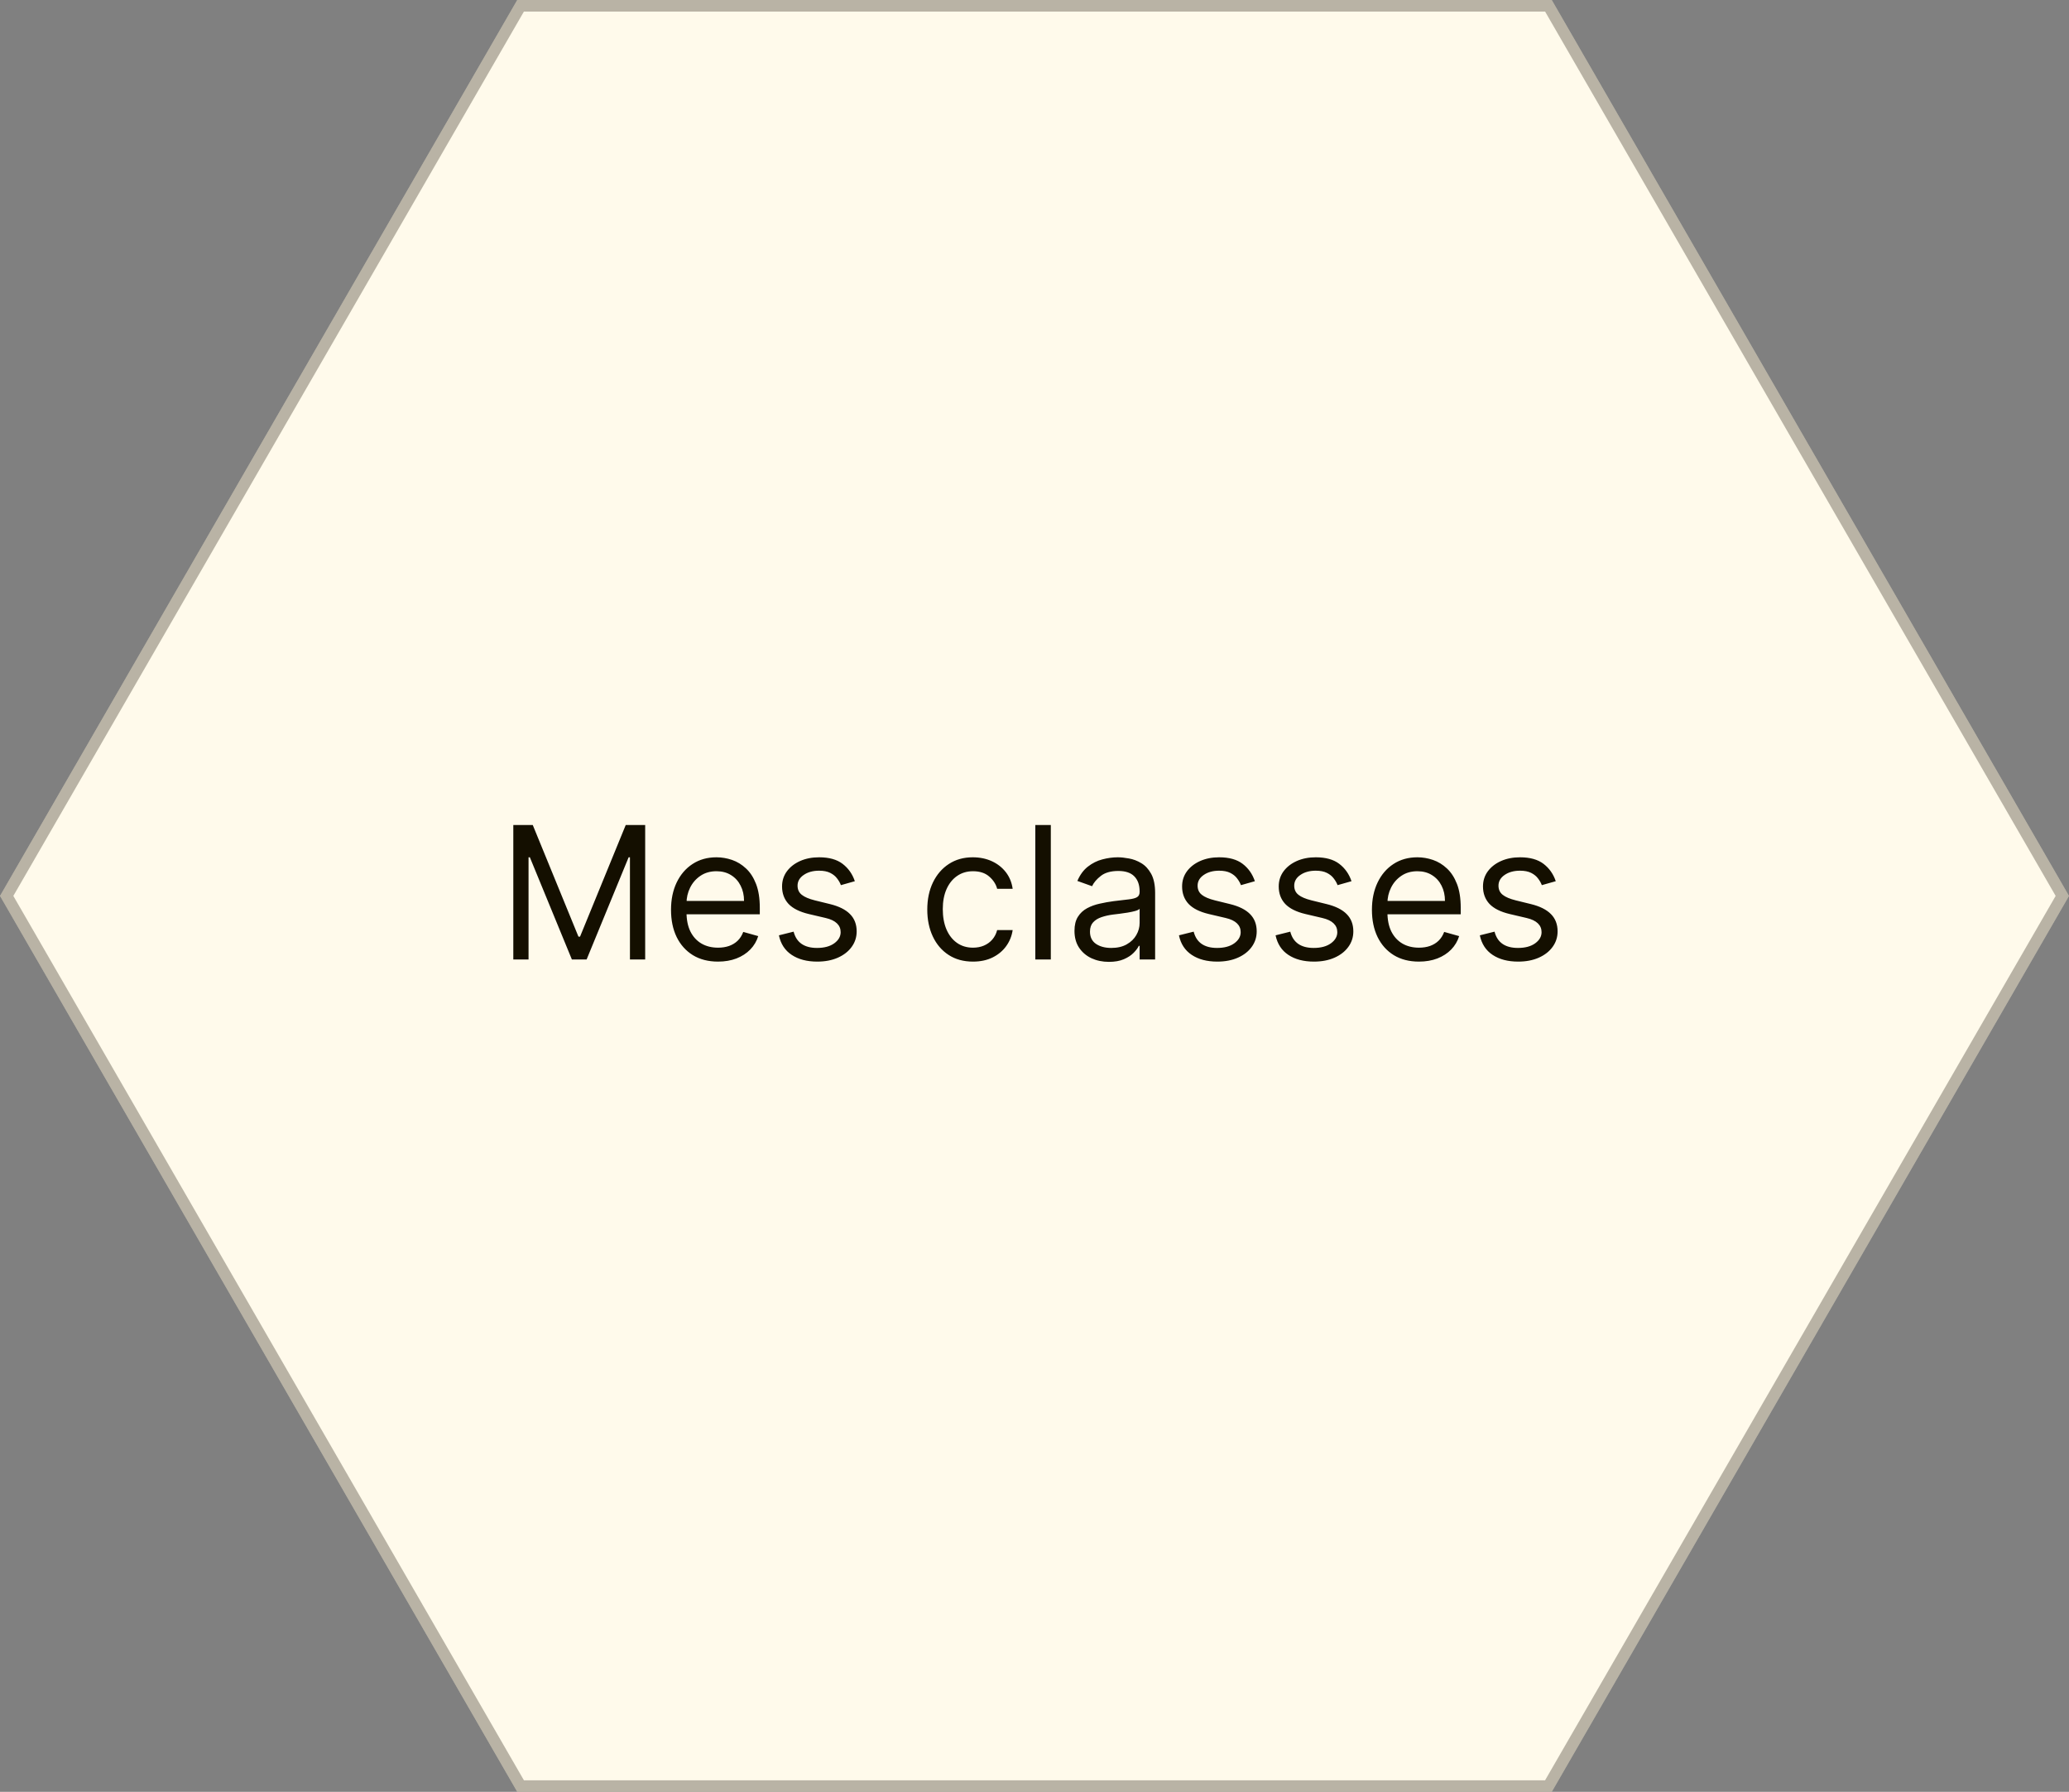<svg width="179" height="155" viewBox="0 0 179 155" fill="none" xmlns="http://www.w3.org/2000/svg">
<rect x="0" y="0" width="179" height="155" fill="#808080" stroke="none"/>
<path d="M44.75 2.79842e-06L134.25 0L179 77.5L134.25 155H44.75L0 77.5L44.75 2.79842e-06Z" fill="#FFFAEB"/>
<path d="M133.962 0.5L178.423 77.5L133.962 154.5H45.038L0.576 77.5L45.038 0.5H133.962Z" stroke="#140F00" stroke-opacity="0.3"/>
<path d="M44.409 71.364H46.091L50.045 81.023H50.182L54.136 71.364H55.818V83H54.5V74.159H54.386L50.75 83H49.477L45.841 74.159H45.727V83H44.409V71.364ZM62.121 83.182C61.28 83.182 60.554 82.996 59.945 82.625C59.339 82.25 58.871 81.727 58.541 81.057C58.215 80.383 58.053 79.599 58.053 78.704C58.053 77.811 58.215 77.023 58.541 76.341C58.871 75.655 59.329 75.121 59.916 74.739C60.507 74.352 61.197 74.159 61.984 74.159C62.439 74.159 62.888 74.235 63.331 74.386C63.774 74.538 64.178 74.784 64.541 75.125C64.905 75.462 65.195 75.909 65.41 76.466C65.626 77.023 65.734 77.708 65.734 78.523V79.091H59.007V77.932H64.371C64.371 77.439 64.272 77 64.075 76.614C63.882 76.227 63.606 75.922 63.246 75.699C62.89 75.475 62.469 75.364 61.984 75.364C61.45 75.364 60.988 75.496 60.598 75.761C60.212 76.023 59.914 76.364 59.706 76.784C59.498 77.204 59.394 77.655 59.394 78.136V78.909C59.394 79.568 59.507 80.127 59.734 80.585C59.965 81.04 60.285 81.386 60.695 81.625C61.104 81.86 61.579 81.977 62.121 81.977C62.473 81.977 62.791 81.928 63.075 81.829C63.363 81.727 63.611 81.576 63.82 81.375C64.028 81.171 64.189 80.917 64.303 80.614L65.598 80.977C65.462 81.417 65.233 81.803 64.91 82.136C64.588 82.466 64.191 82.724 63.717 82.909C63.244 83.091 62.712 83.182 62.121 83.182ZM73.956 76.227L72.751 76.568C72.676 76.367 72.564 76.172 72.416 75.983C72.272 75.79 72.075 75.631 71.825 75.506C71.575 75.381 71.255 75.318 70.865 75.318C70.331 75.318 69.886 75.441 69.53 75.688C69.178 75.93 69.001 76.239 69.001 76.614C69.001 76.947 69.123 77.21 69.365 77.403C69.608 77.597 69.986 77.758 70.501 77.886L71.797 78.204C72.577 78.394 73.159 78.684 73.541 79.074C73.924 79.46 74.115 79.958 74.115 80.568C74.115 81.068 73.971 81.515 73.683 81.909C73.399 82.303 73.001 82.614 72.49 82.841C71.979 83.068 71.384 83.182 70.706 83.182C69.816 83.182 69.079 82.989 68.496 82.602C67.912 82.216 67.543 81.651 67.388 80.909L68.66 80.591C68.782 81.061 69.011 81.413 69.348 81.648C69.689 81.883 70.134 82 70.683 82C71.308 82 71.805 81.867 72.172 81.602C72.543 81.333 72.729 81.011 72.729 80.636C72.729 80.333 72.623 80.079 72.41 79.875C72.198 79.667 71.873 79.511 71.433 79.409L69.979 79.068C69.18 78.879 68.592 78.585 68.217 78.188C67.846 77.786 67.66 77.284 67.66 76.682C67.66 76.189 67.799 75.754 68.075 75.375C68.356 74.996 68.736 74.699 69.217 74.483C69.702 74.267 70.251 74.159 70.865 74.159C71.729 74.159 72.407 74.349 72.899 74.727C73.395 75.106 73.748 75.606 73.956 76.227ZM84.179 83.182C83.361 83.182 82.656 82.989 82.065 82.602C81.474 82.216 81.02 81.684 80.702 81.006C80.383 80.328 80.224 79.553 80.224 78.682C80.224 77.796 80.387 77.013 80.713 76.335C81.043 75.653 81.501 75.121 82.088 74.739C82.679 74.352 83.368 74.159 84.156 74.159C84.77 74.159 85.323 74.273 85.815 74.5C86.308 74.727 86.711 75.046 87.026 75.454C87.34 75.864 87.535 76.341 87.611 76.886H86.27C86.168 76.489 85.94 76.136 85.588 75.829C85.24 75.519 84.77 75.364 84.179 75.364C83.656 75.364 83.198 75.5 82.804 75.773C82.414 76.042 82.109 76.422 81.889 76.915C81.673 77.403 81.565 77.977 81.565 78.636C81.565 79.311 81.671 79.898 81.883 80.398C82.099 80.898 82.403 81.286 82.793 81.562C83.187 81.839 83.649 81.977 84.179 81.977C84.528 81.977 84.844 81.917 85.128 81.796C85.412 81.674 85.653 81.5 85.849 81.273C86.046 81.046 86.187 80.773 86.27 80.454H87.611C87.535 80.97 87.347 81.434 87.048 81.847C86.753 82.256 86.361 82.581 85.872 82.824C85.387 83.062 84.823 83.182 84.179 83.182ZM90.912 71.364V83H89.571V71.364H90.912ZM95.936 83.204C95.383 83.204 94.881 83.1 94.43 82.892C93.98 82.68 93.622 82.375 93.356 81.977C93.091 81.576 92.959 81.091 92.959 80.523C92.959 80.023 93.057 79.617 93.254 79.307C93.451 78.992 93.715 78.746 94.044 78.568C94.374 78.39 94.737 78.258 95.135 78.171C95.537 78.079 95.94 78.008 96.345 77.954C96.876 77.886 97.305 77.835 97.635 77.801C97.968 77.763 98.211 77.701 98.362 77.614C98.517 77.526 98.595 77.375 98.595 77.159V77.114C98.595 76.553 98.442 76.117 98.135 75.807C97.832 75.496 97.372 75.341 96.754 75.341C96.114 75.341 95.612 75.481 95.249 75.761C94.885 76.042 94.629 76.341 94.481 76.659L93.209 76.204C93.436 75.674 93.739 75.261 94.118 74.966C94.501 74.667 94.917 74.458 95.368 74.341C95.822 74.22 96.269 74.159 96.709 74.159C96.989 74.159 97.311 74.193 97.675 74.261C98.042 74.326 98.396 74.46 98.737 74.665C99.082 74.869 99.368 75.178 99.595 75.591C99.822 76.004 99.936 76.557 99.936 77.25V83H98.595V81.818H98.527C98.436 82.008 98.285 82.21 98.072 82.426C97.86 82.642 97.578 82.826 97.226 82.977C96.874 83.129 96.444 83.204 95.936 83.204ZM96.141 82C96.671 82 97.118 81.896 97.481 81.688C97.849 81.479 98.126 81.21 98.311 80.881C98.501 80.551 98.595 80.204 98.595 79.841V78.614C98.538 78.682 98.413 78.744 98.22 78.801C98.031 78.854 97.811 78.901 97.561 78.943C97.315 78.981 97.074 79.015 96.84 79.046C96.608 79.072 96.421 79.095 96.277 79.114C95.928 79.159 95.603 79.233 95.3 79.335C95.001 79.434 94.758 79.583 94.572 79.784C94.391 79.981 94.3 80.25 94.3 80.591C94.3 81.057 94.472 81.409 94.817 81.648C95.165 81.883 95.606 82 96.141 82ZM108.565 76.227L107.361 76.568C107.285 76.367 107.173 76.172 107.026 75.983C106.882 75.79 106.685 75.631 106.435 75.506C106.185 75.381 105.865 75.318 105.474 75.318C104.94 75.318 104.495 75.441 104.139 75.688C103.787 75.93 103.611 76.239 103.611 76.614C103.611 76.947 103.732 77.21 103.974 77.403C104.217 77.597 104.596 77.758 105.111 77.886L106.406 78.204C107.187 78.394 107.768 78.684 108.151 79.074C108.533 79.46 108.724 79.958 108.724 80.568C108.724 81.068 108.58 81.515 108.293 81.909C108.009 82.303 107.611 82.614 107.099 82.841C106.588 83.068 105.993 83.182 105.315 83.182C104.425 83.182 103.688 82.989 103.105 82.602C102.522 82.216 102.152 81.651 101.997 80.909L103.27 80.591C103.391 81.061 103.62 81.413 103.957 81.648C104.298 81.883 104.743 82 105.293 82C105.918 82 106.414 81.867 106.781 81.602C107.152 81.333 107.338 81.011 107.338 80.636C107.338 80.333 107.232 80.079 107.02 79.875C106.808 79.667 106.482 79.511 106.043 79.409L104.588 79.068C103.789 78.879 103.202 78.585 102.827 78.188C102.455 77.786 102.27 77.284 102.27 76.682C102.27 76.189 102.408 75.754 102.685 75.375C102.965 74.996 103.346 74.699 103.827 74.483C104.312 74.267 104.861 74.159 105.474 74.159C106.338 74.159 107.016 74.349 107.509 74.727C108.005 75.106 108.357 75.606 108.565 76.227ZM116.925 76.227L115.72 76.568C115.644 76.367 115.533 76.172 115.385 75.983C115.241 75.79 115.044 75.631 114.794 75.506C114.544 75.381 114.224 75.318 113.834 75.318C113.3 75.318 112.855 75.441 112.499 75.688C112.146 75.93 111.97 76.239 111.97 76.614C111.97 76.947 112.091 77.21 112.334 77.403C112.576 77.597 112.955 77.758 113.47 77.886L114.766 78.204C115.546 78.394 116.127 78.684 116.51 79.074C116.893 79.46 117.084 79.958 117.084 80.568C117.084 81.068 116.94 81.515 116.652 81.909C116.368 82.303 115.97 82.614 115.459 82.841C114.947 83.068 114.353 83.182 113.675 83.182C112.785 83.182 112.048 82.989 111.464 82.602C110.881 82.216 110.512 81.651 110.357 80.909L111.629 80.591C111.75 81.061 111.98 81.413 112.317 81.648C112.658 81.883 113.103 82 113.652 82C114.277 82 114.773 81.867 115.141 81.602C115.512 81.333 115.697 81.011 115.697 80.636C115.697 80.333 115.591 80.079 115.379 79.875C115.167 79.667 114.841 79.511 114.402 79.409L112.947 79.068C112.148 78.879 111.561 78.585 111.186 78.188C110.815 77.786 110.629 77.284 110.629 76.682C110.629 76.189 110.768 75.754 111.044 75.375C111.324 74.996 111.705 74.699 112.186 74.483C112.671 74.267 113.22 74.159 113.834 74.159C114.697 74.159 115.375 74.349 115.868 74.727C116.364 75.106 116.716 75.606 116.925 76.227ZM122.761 83.182C121.92 83.182 121.195 82.996 120.585 82.625C119.979 82.25 119.511 81.727 119.182 81.057C118.856 80.383 118.693 79.599 118.693 78.704C118.693 77.811 118.856 77.023 119.182 76.341C119.511 75.655 119.97 75.121 120.557 74.739C121.148 74.352 121.837 74.159 122.625 74.159C123.08 74.159 123.528 74.235 123.972 74.386C124.415 74.538 124.818 74.784 125.182 75.125C125.545 75.462 125.835 75.909 126.051 76.466C126.267 77.023 126.375 77.708 126.375 78.523V79.091H119.648V77.932H125.011C125.011 77.439 124.913 77 124.716 76.614C124.523 76.227 124.246 75.922 123.886 75.699C123.53 75.475 123.11 75.364 122.625 75.364C122.091 75.364 121.629 75.496 121.239 75.761C120.852 76.023 120.555 76.364 120.347 76.784C120.138 77.204 120.034 77.655 120.034 78.136V78.909C120.034 79.568 120.148 80.127 120.375 80.585C120.606 81.04 120.926 81.386 121.335 81.625C121.744 81.86 122.22 81.977 122.761 81.977C123.114 81.977 123.432 81.928 123.716 81.829C124.004 81.727 124.252 81.576 124.46 81.375C124.669 81.171 124.83 80.917 124.943 80.614L126.239 80.977C126.102 81.417 125.873 81.803 125.551 82.136C125.229 82.466 124.831 82.724 124.358 82.909C123.884 83.091 123.352 83.182 122.761 83.182ZM134.597 76.227L133.392 76.568C133.316 76.367 133.205 76.172 133.057 75.983C132.913 75.79 132.716 75.631 132.466 75.506C132.216 75.381 131.896 75.318 131.506 75.318C130.972 75.318 130.527 75.441 130.17 75.688C129.818 75.93 129.642 76.239 129.642 76.614C129.642 76.947 129.763 77.21 130.006 77.403C130.248 77.597 130.627 77.758 131.142 77.886L132.438 78.204C133.218 78.394 133.799 78.684 134.182 79.074C134.564 79.46 134.756 79.958 134.756 80.568C134.756 81.068 134.612 81.515 134.324 81.909C134.04 82.303 133.642 82.614 133.131 82.841C132.619 83.068 132.025 83.182 131.347 83.182C130.456 83.182 129.72 82.989 129.136 82.602C128.553 82.216 128.184 81.651 128.028 80.909L129.301 80.591C129.422 81.061 129.652 81.413 129.989 81.648C130.33 81.883 130.775 82 131.324 82C131.949 82 132.445 81.867 132.812 81.602C133.184 81.333 133.369 81.011 133.369 80.636C133.369 80.333 133.263 80.079 133.051 79.875C132.839 79.667 132.513 79.511 132.074 79.409L130.619 79.068C129.82 78.879 129.233 78.585 128.858 78.188C128.487 77.786 128.301 77.284 128.301 76.682C128.301 76.189 128.439 75.754 128.716 75.375C128.996 74.996 129.377 74.699 129.858 74.483C130.343 74.267 130.892 74.159 131.506 74.159C132.369 74.159 133.047 74.349 133.54 74.727C134.036 75.106 134.388 75.606 134.597 76.227Z" fill="#140F00"/>
</svg>
